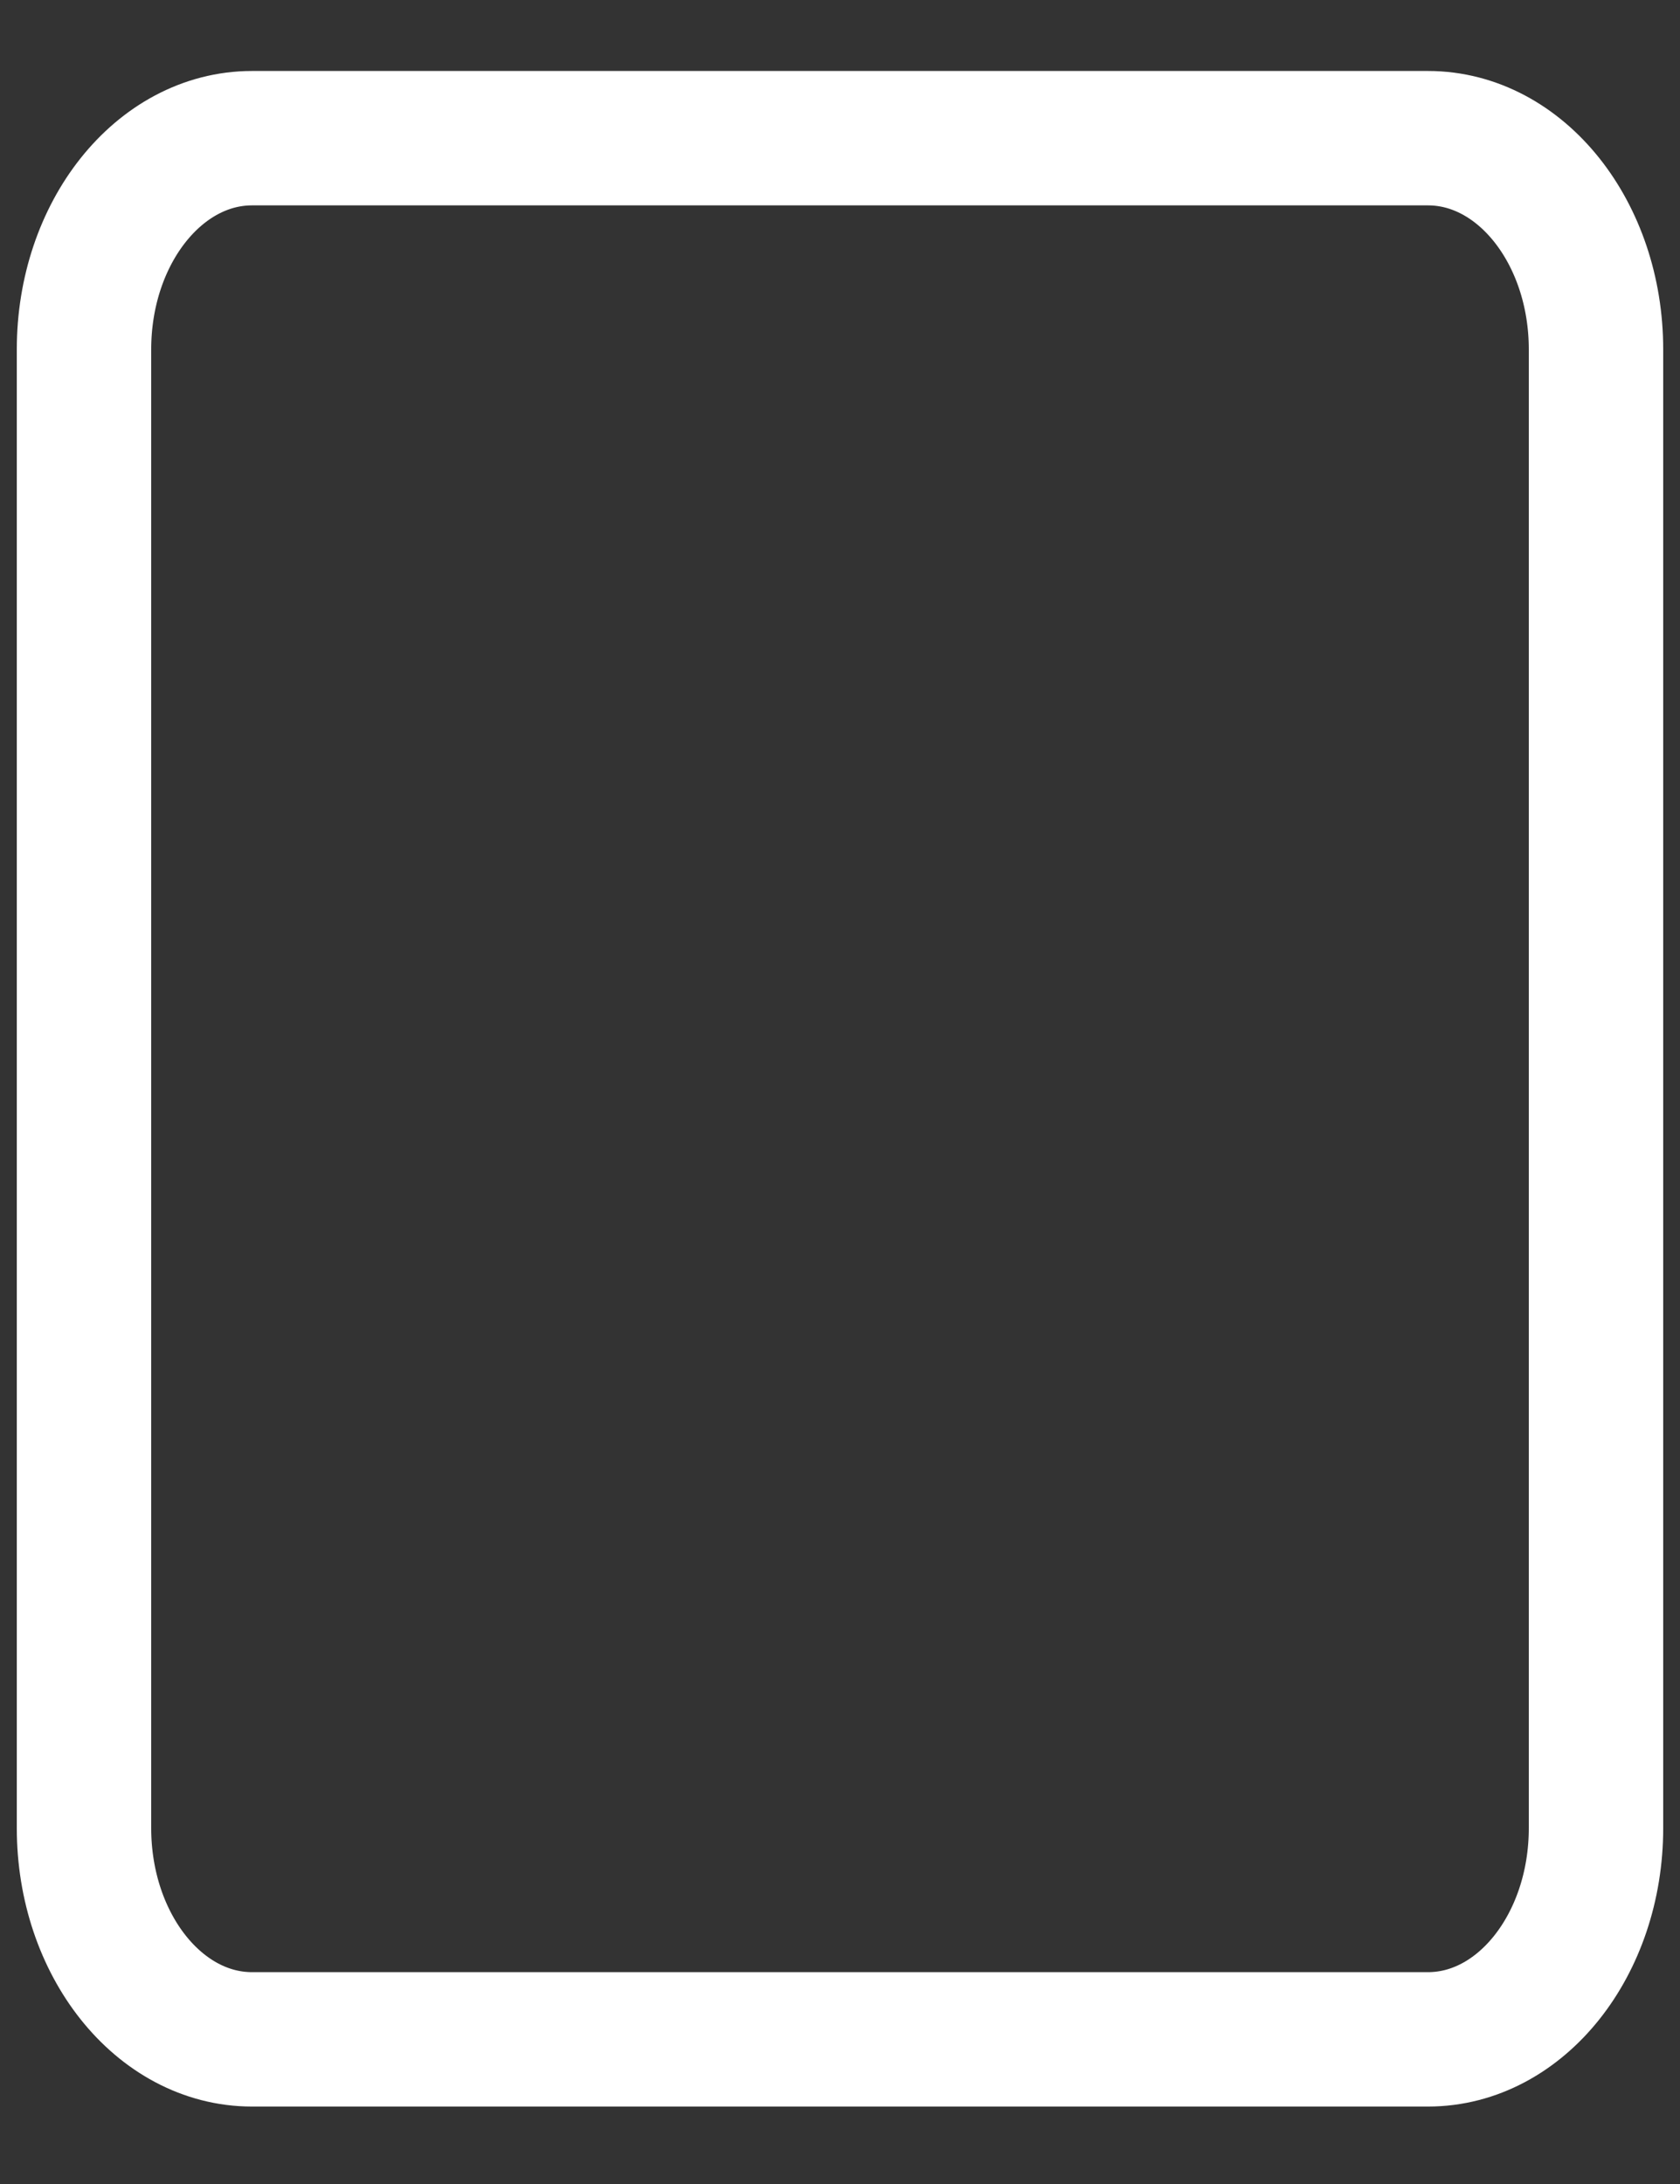 <svg width="20" height="26" viewBox="0 0 20 26" fill="none" xmlns="http://www.w3.org/2000/svg">
<rect x="0" y="0" width="20" height="26" fill="#333333" stroke="none"/>
<path d="M17 1.645H3C1.895 1.645 1 2.771 1 4.16V21.763C1 23.152 1.895 24.278 3 24.278H17C18.105 24.278 19 23.152 19 21.763V4.16C19 2.771 18.105 1.645 17 1.645Z" stroke="white" stroke-width="1.6" stroke-linecap="round" stroke-linejoin="round"/>
</svg>
